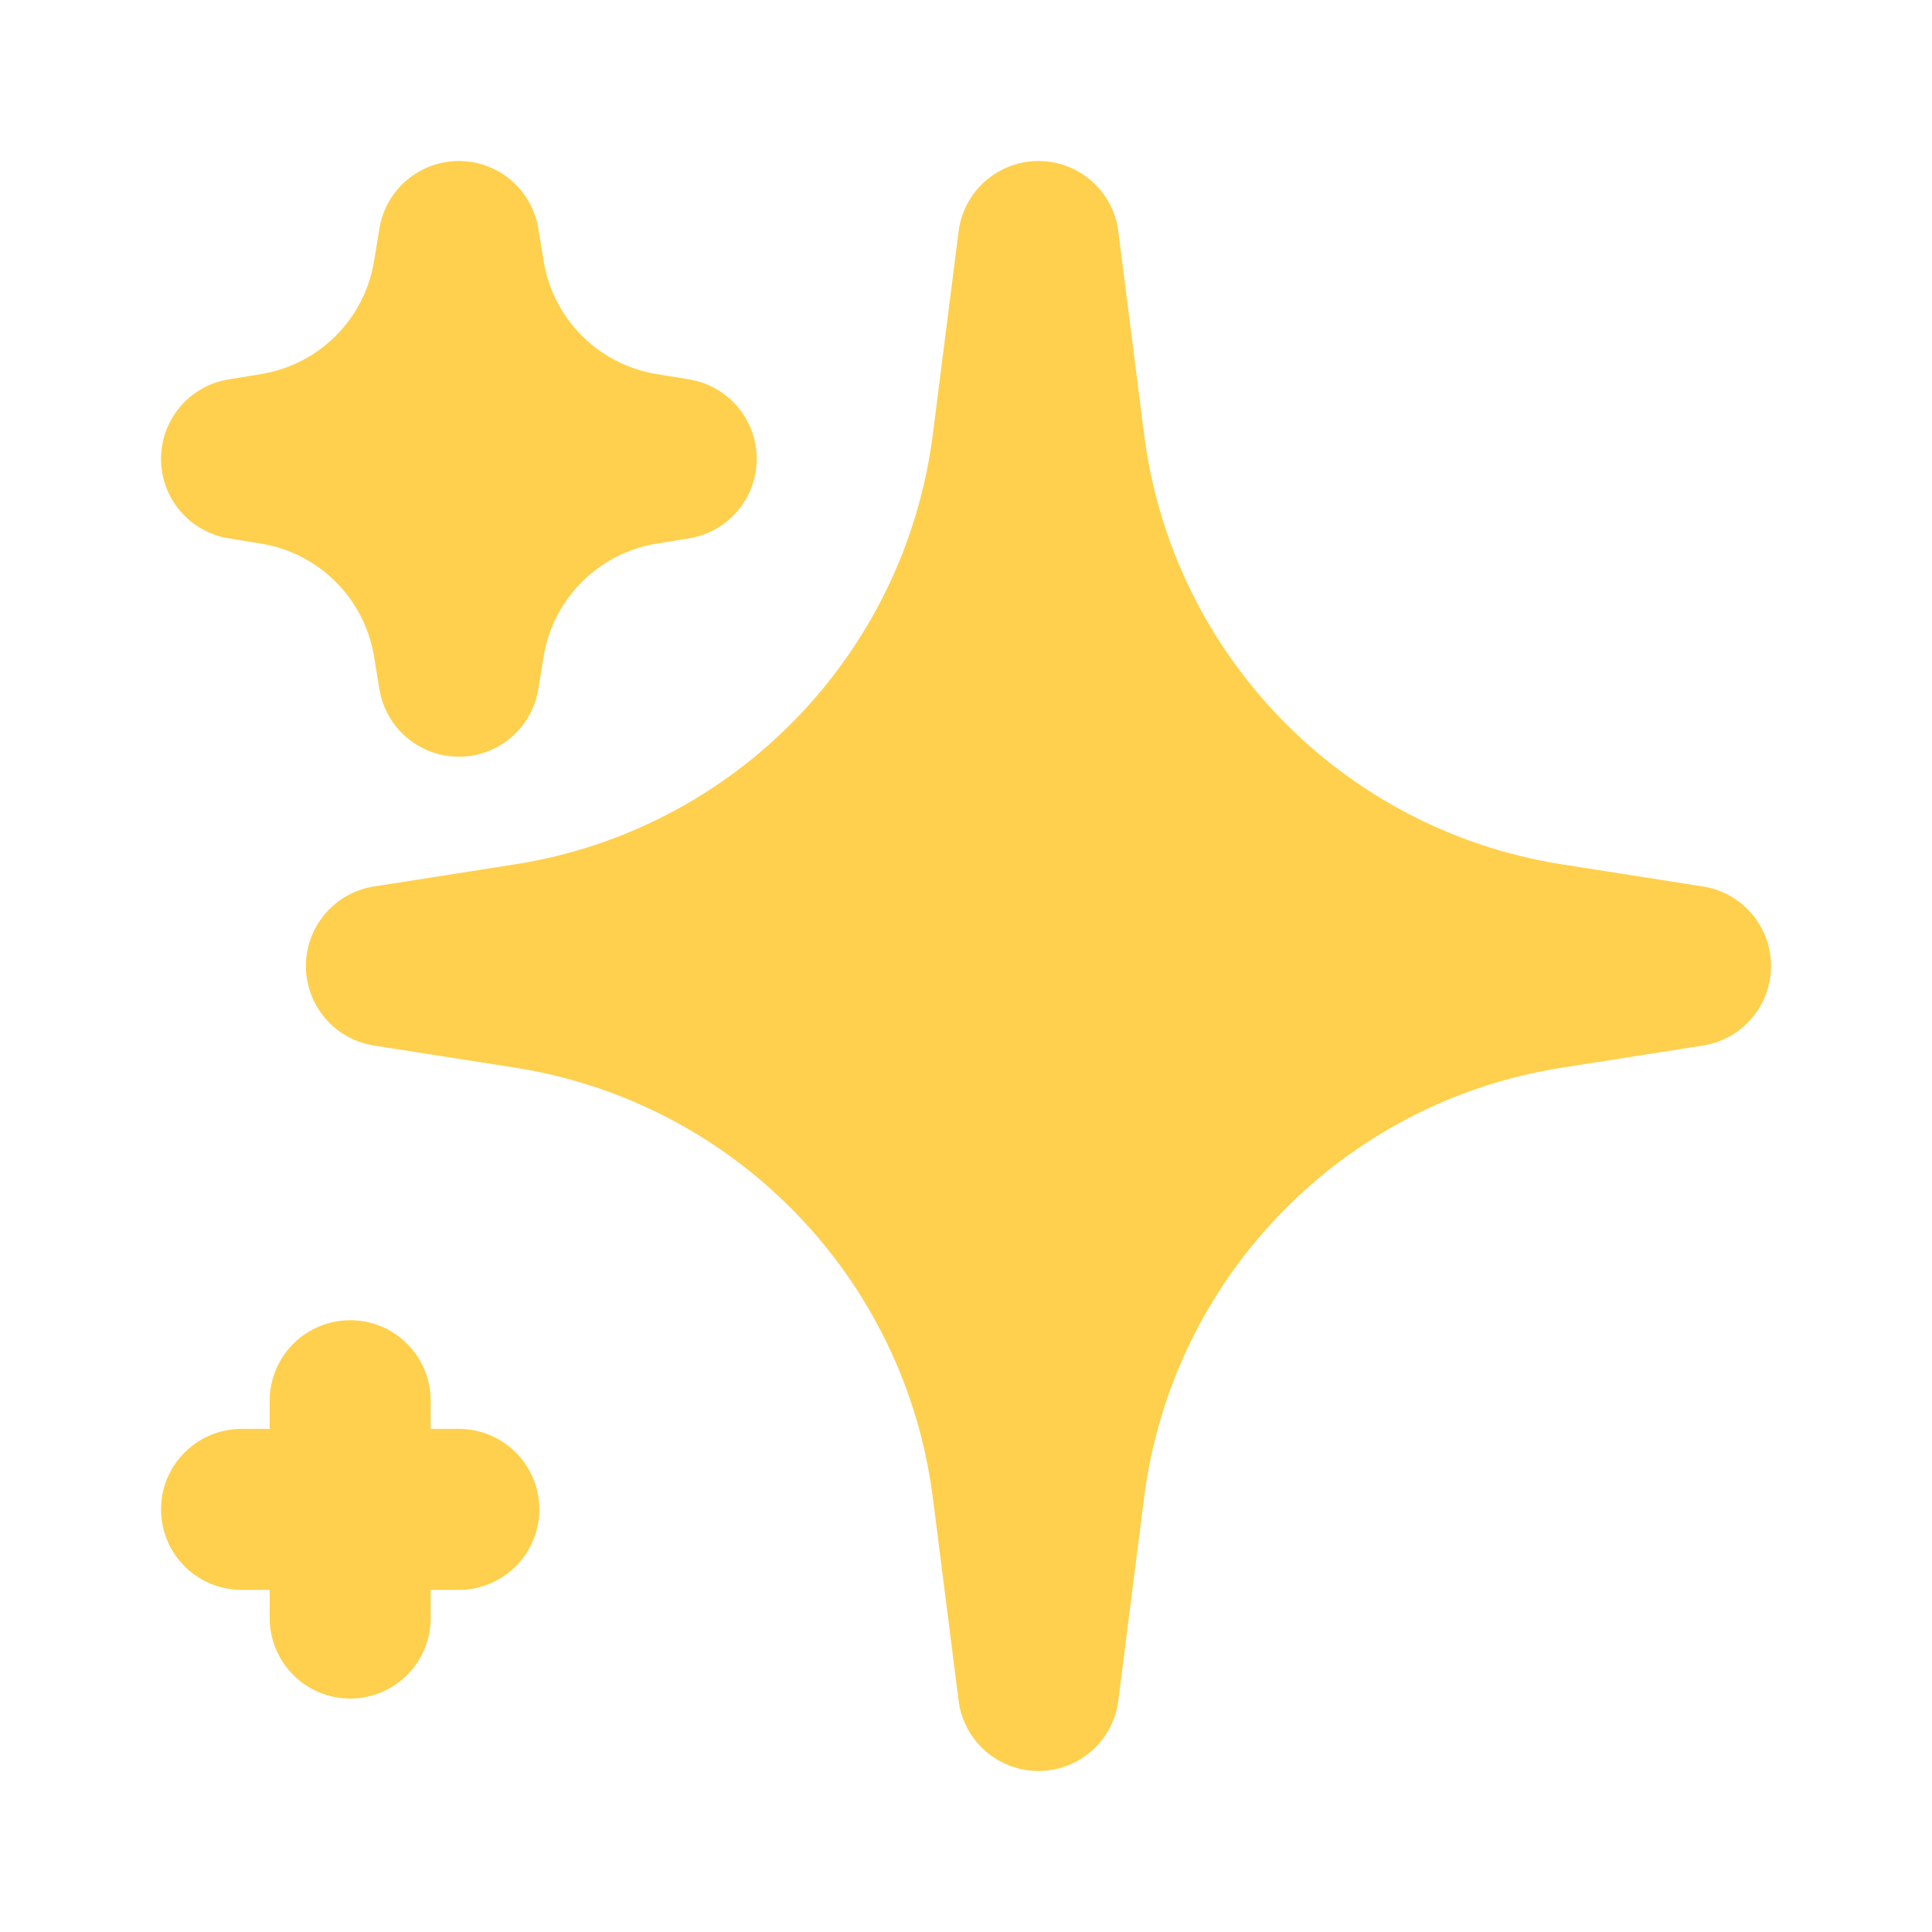 <svg width="24" height="24" viewBox="0 0 24 24" fill="none" xmlns="http://www.w3.org/2000/svg">
<path d="M12.9 3L13.22 5.52C13.624 8.699 16.081 11.228 19.247 11.725L21 12L19.247 12.275C16.081 12.772 13.624 15.301 13.22 18.48L12.9 21L12.58 18.48C12.176 15.301 9.719 12.772 6.553 12.275L4.8 12L6.553 11.725C9.719 11.228 12.176 8.699 12.58 5.52L12.9 3Z" fill="#FFD04D"/>
<path d="M5.7 3L5.767 3.408C5.955 4.55 6.85 5.445 7.992 5.633L8.4 5.7L7.992 5.767C6.85 5.955 5.955 6.85 5.767 7.992L5.7 8.4L5.633 7.992C5.445 6.85 4.55 5.955 3.408 5.767L3 5.7L3.408 5.633C4.55 5.445 5.445 4.55 5.633 3.408L5.7 3Z" fill="#FFD04D"/>
<path d="M4.35 17.4V18.75M4.35 18.75V20.1M4.35 18.75H5.7M4.35 18.75H3M12.9 3L13.22 5.52C13.624 8.699 16.081 11.228 19.247 11.725L21 12L19.247 12.275C16.081 12.772 13.624 15.301 13.22 18.48L12.9 21L12.58 18.48C12.176 15.301 9.719 12.772 6.553 12.275L4.8 12L6.553 11.725C9.719 11.228 12.176 8.699 12.58 5.52L12.9 3ZM5.7 3L5.767 3.408C5.955 4.55 6.85 5.445 7.992 5.633L8.4 5.7L7.992 5.767C6.85 5.955 5.955 6.85 5.767 7.992L5.7 8.4L5.633 7.992C5.445 6.85 4.55 5.955 3.408 5.767L3 5.7L3.408 5.633C4.55 5.445 5.445 4.55 5.633 3.408L5.7 3Z" stroke="#FFD04D" stroke-width="2" stroke-linecap="round" stroke-linejoin="round"/>
</svg>
